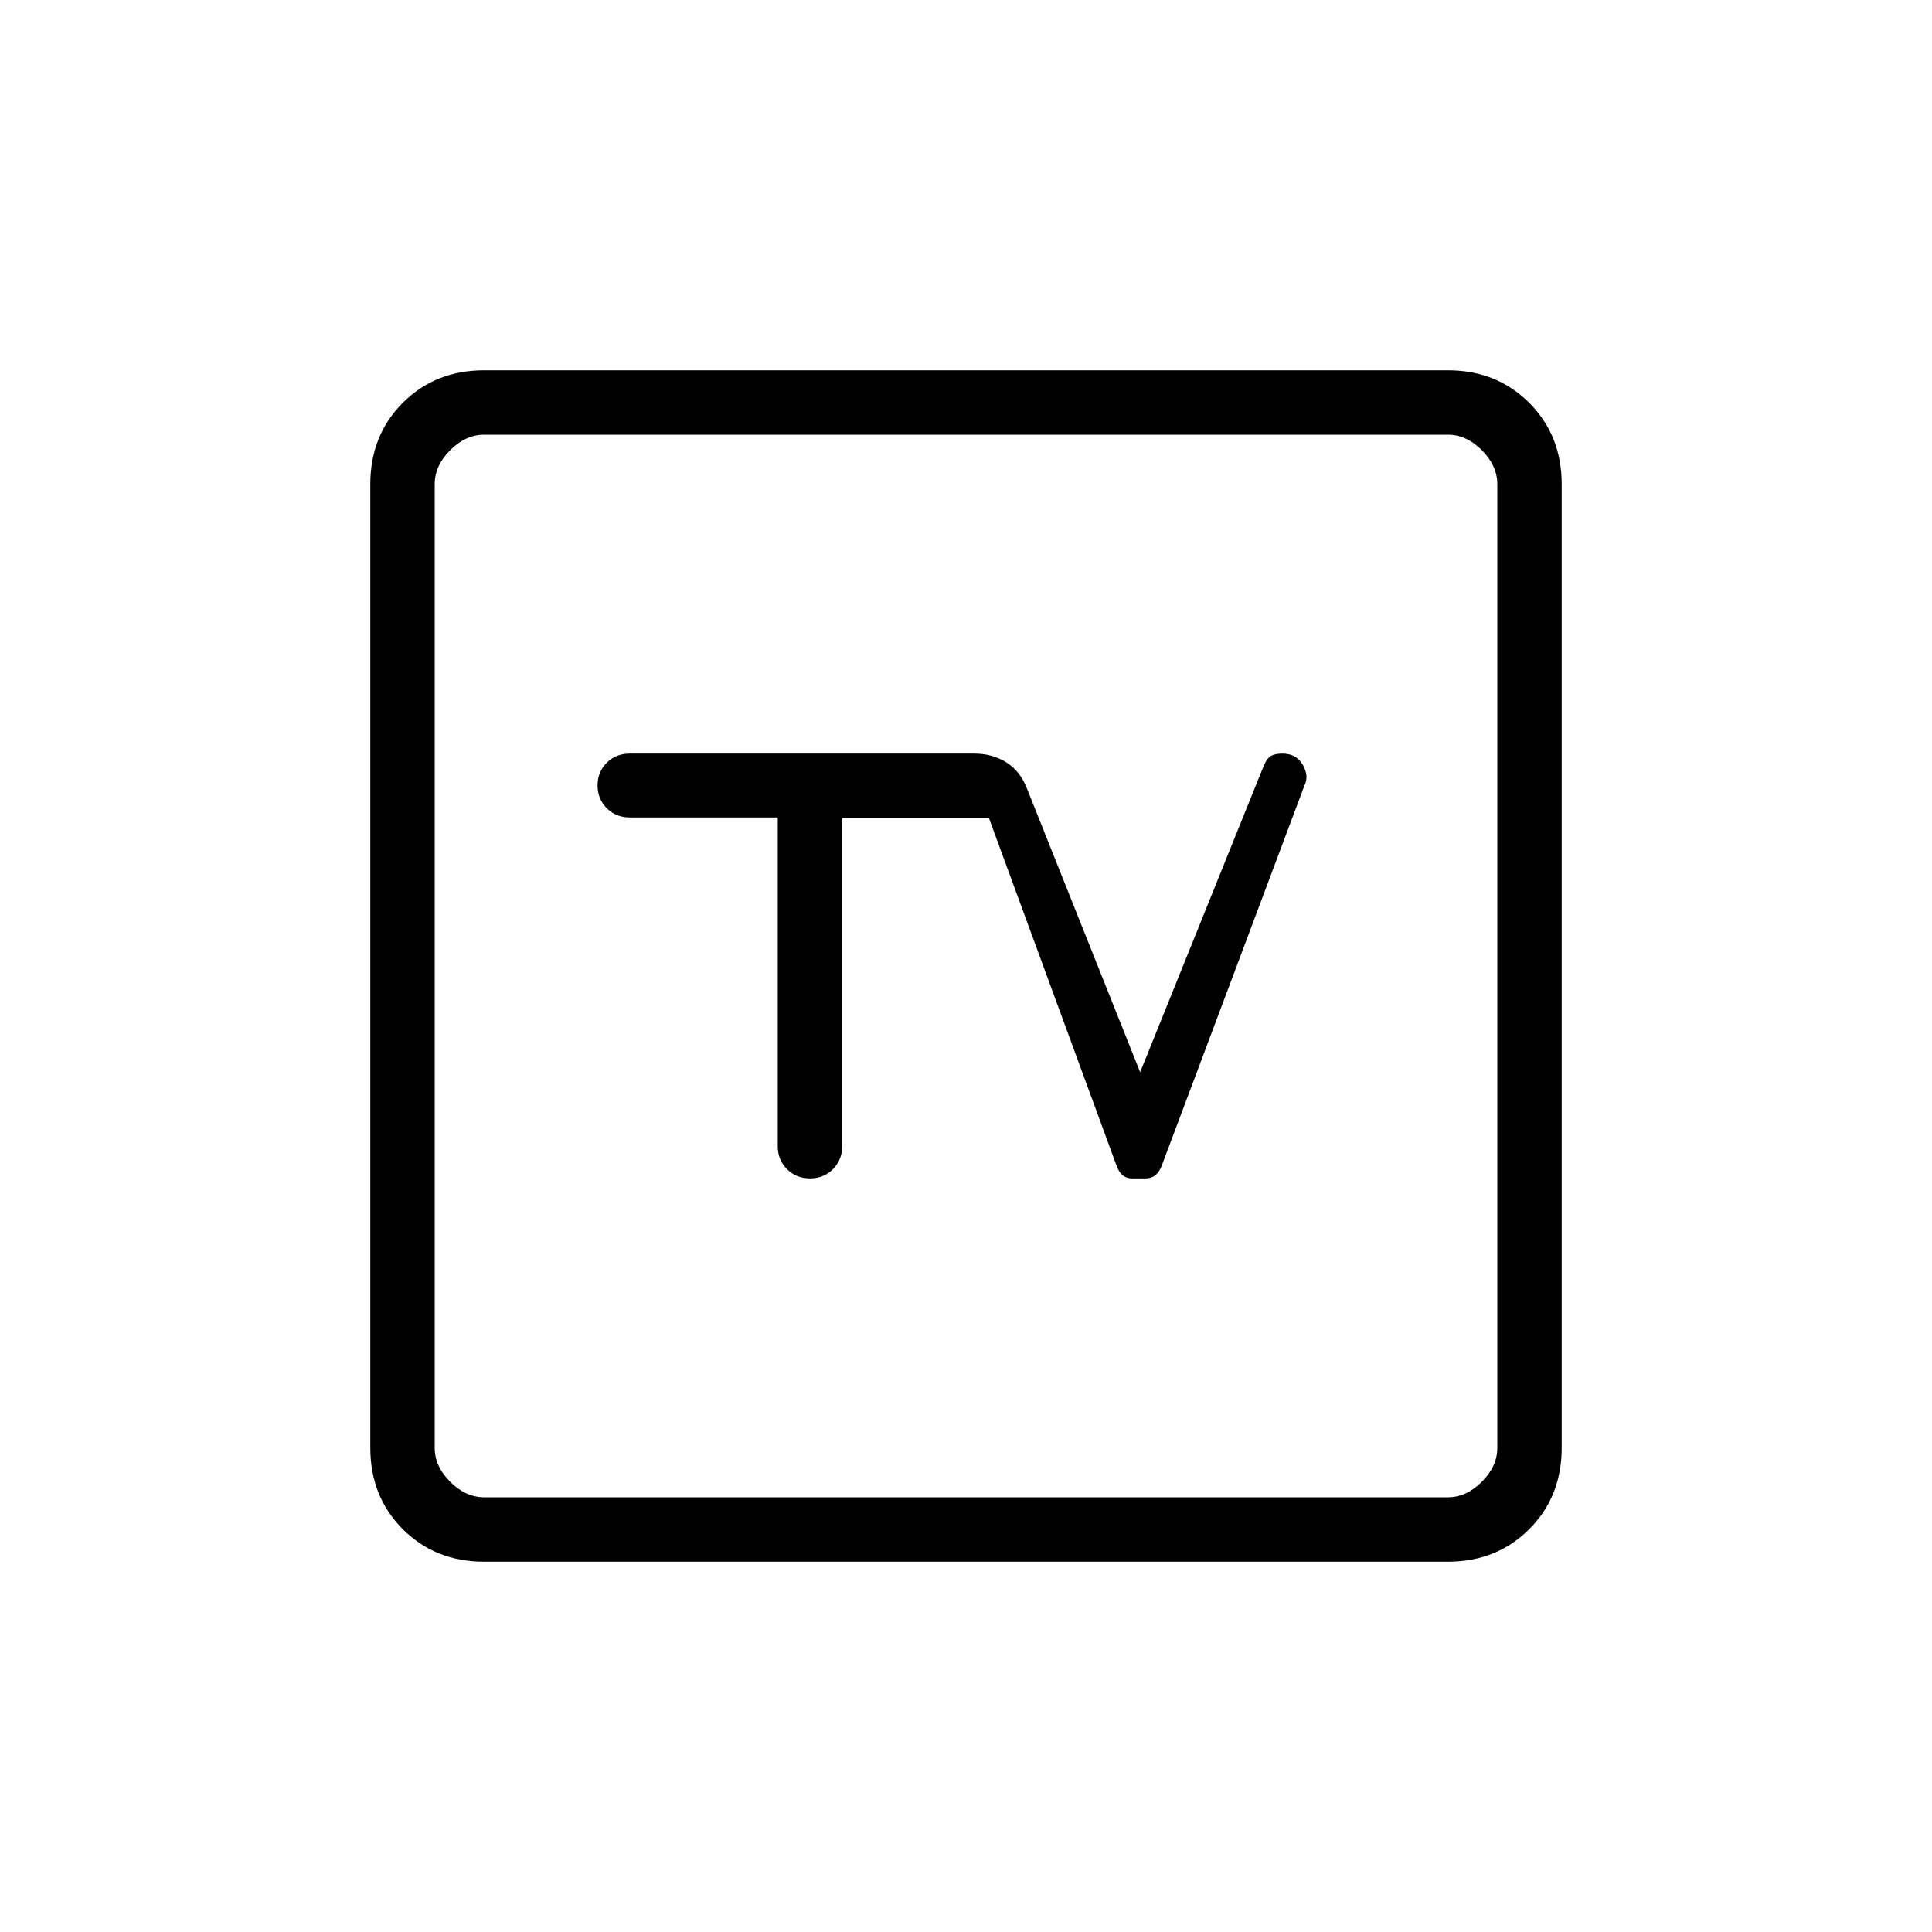 <svg xmlns="http://www.w3.org/2000/svg" height="20" viewBox="0 -960 960 960" width="20"><path d="M240.615-184q-24.315 0-40.465-16.15Q184-216.3 184-240.615v-478.77q0-24.315 16.15-40.465Q216.3-776 240.615-776h478.77q24.315 0 40.465 16.15Q776-743.7 776-719.385v478.77q0 24.315-16.15 40.465Q743.7-184 719.385-184h-478.77Zm0-32h478.77q9.23 0 16.923-7.692Q744-231.385 744-240.615v-478.77q0-9.23-7.692-16.923Q728.615-744 719.385-744h-478.77q-9.23 0-16.923 7.692Q216-728.615 216-719.385v478.77q0 9.23 7.692 16.923Q231.385-216 240.615-216ZM216-744v528-528Zm170.461 190.188v163.305q0 6.858 4.581 11.452t11.419 4.594q6.839 0 11.42-4.581 4.581-4.581 4.581-11.419v-163.077h72.923l63.461 172.846q1.182 3.176 3.026 4.703 1.845 1.528 4.62 1.528h6.733q2.775 0 4.769-1.528 1.993-1.527 3.237-4.703l70.923-188.923q2.385-4.693-.776-10.308-3.161-5.616-10.147-5.616-3.558 0-5.625 1.116-2.067 1.115-3.76 5.192l-61.307 152-56.154-140.692q-3.231-8.693-10.188-13.154-6.957-4.462-16.12-4.462H312.923q-6.839 0-11.419 4.521-4.581 4.52-4.581 11.269 0 6.749 4.581 11.343 4.58 4.594 11.419 4.594h73.538Z"/></svg>